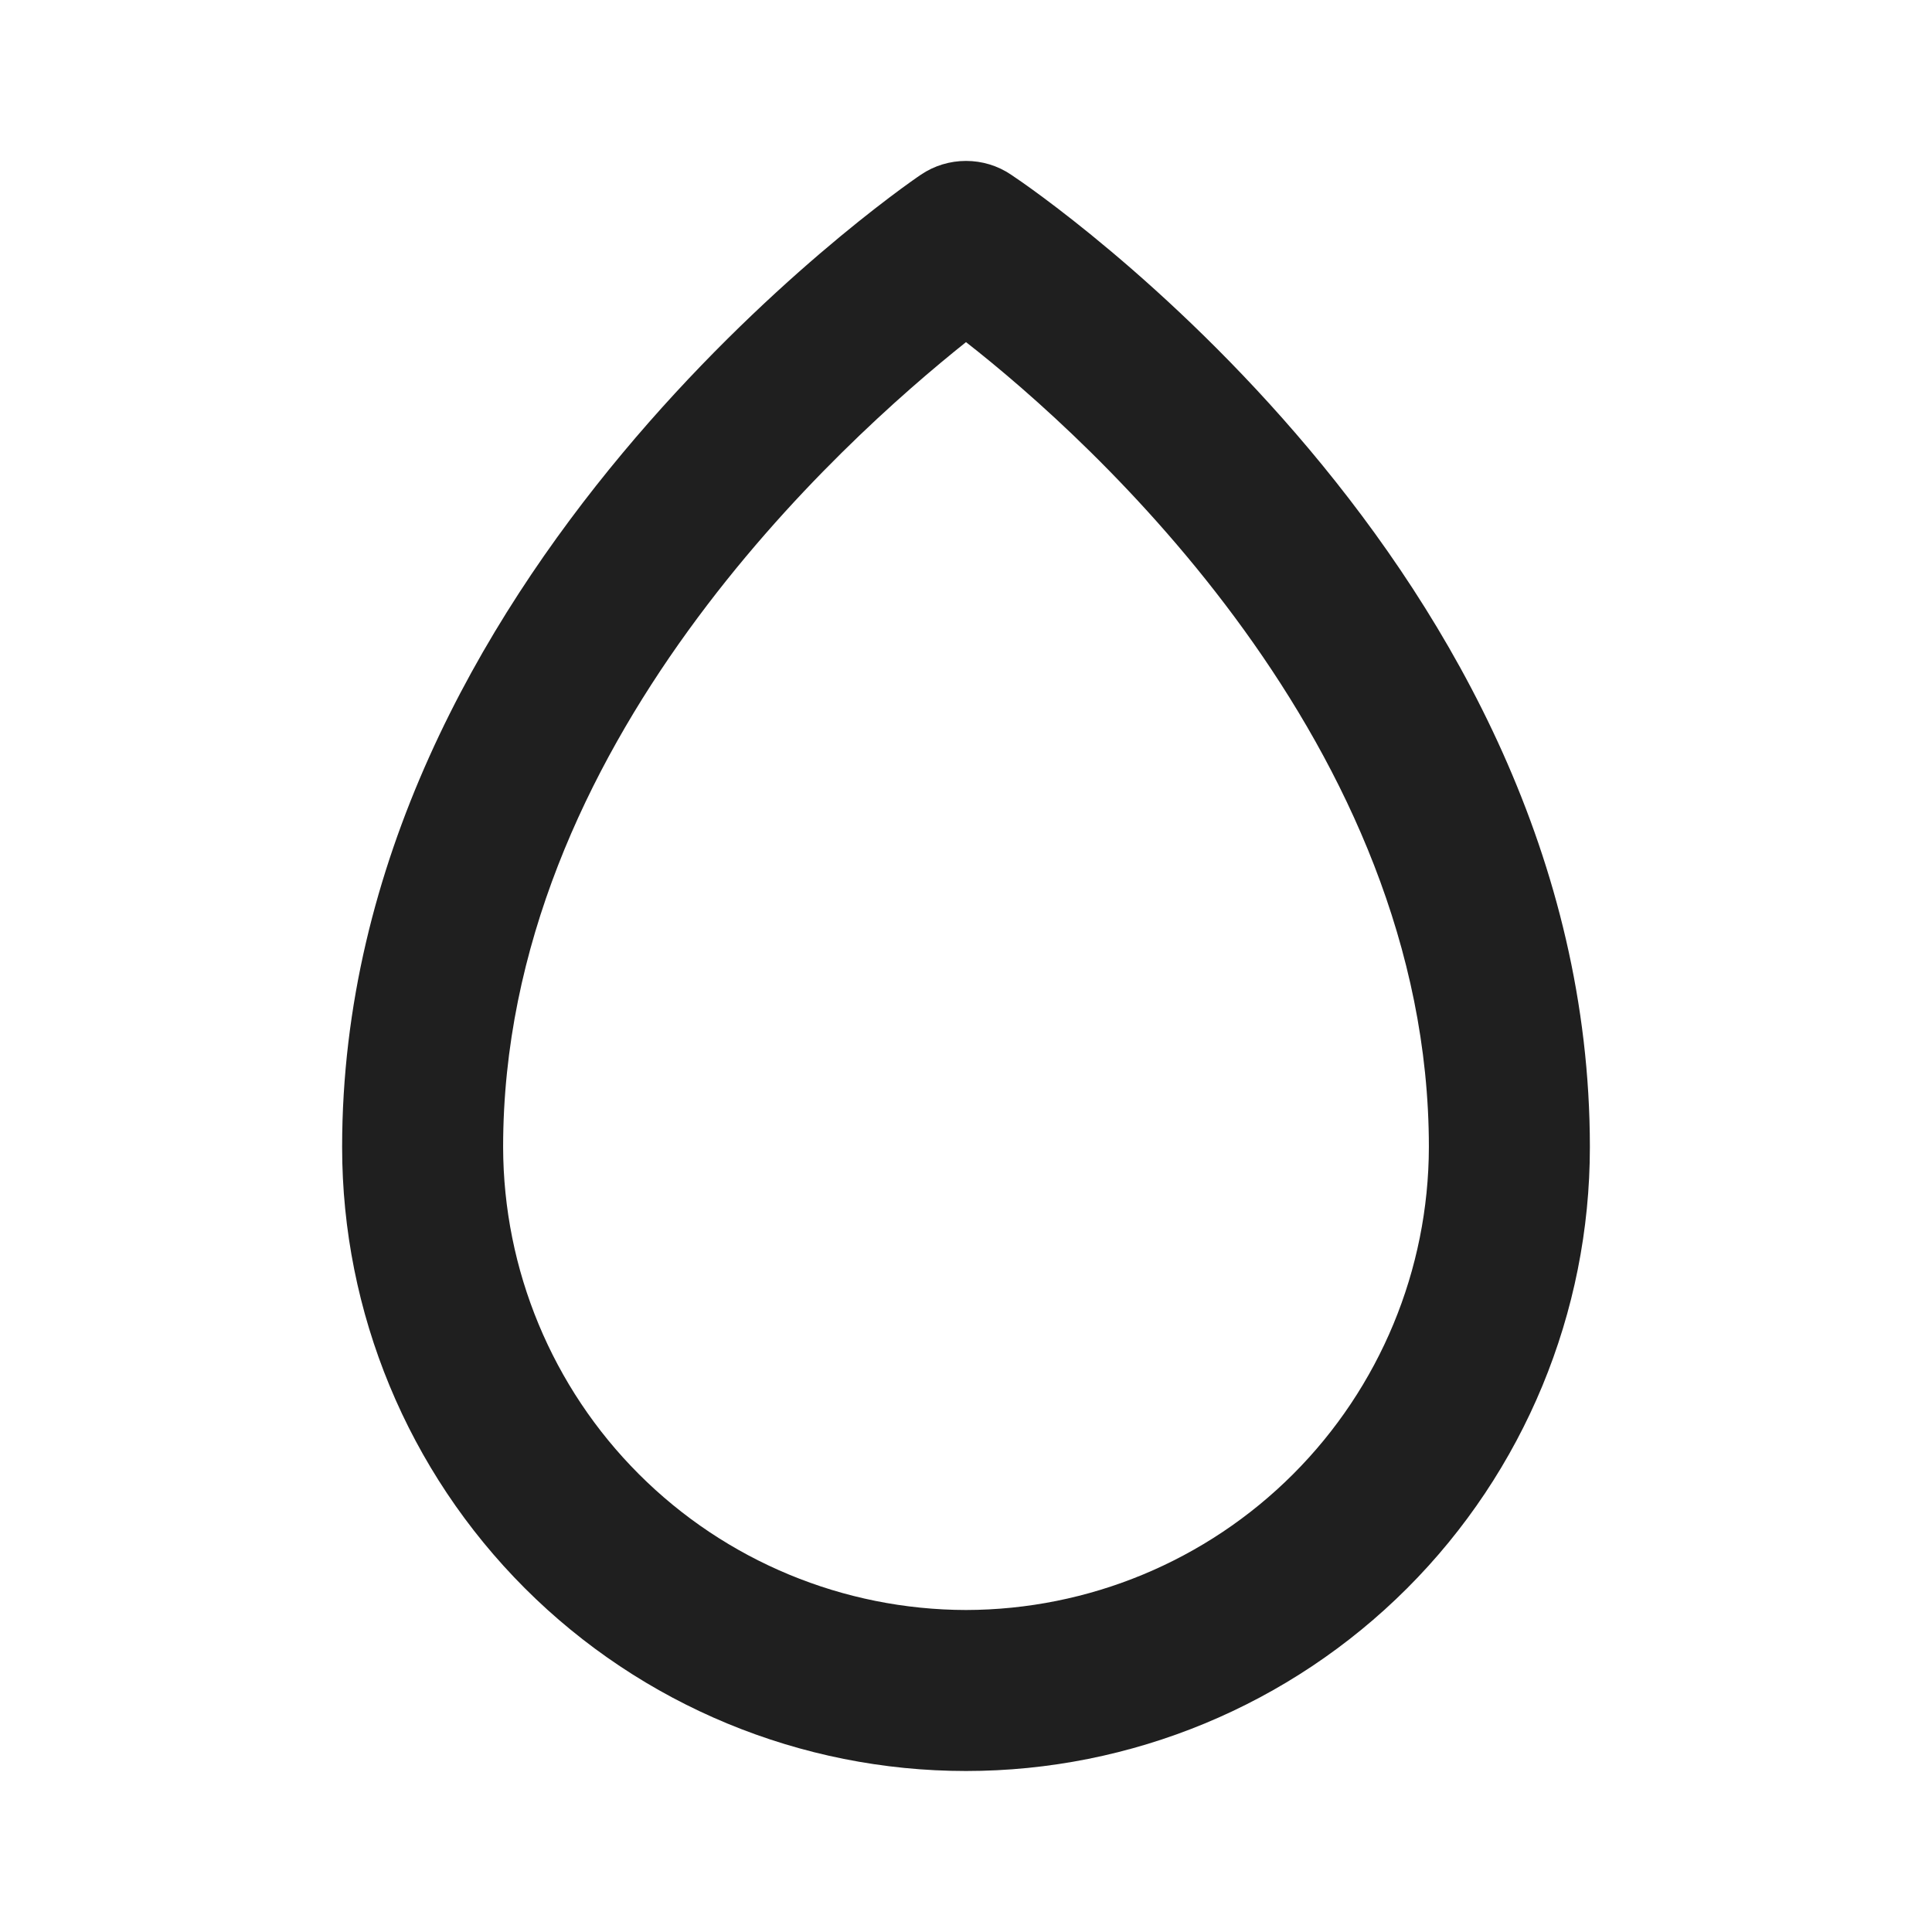 <svg width="24" height="24" viewBox="0 0 24 24" fill="none" xmlns="http://www.w3.org/2000/svg">
<rect width="24" height="24" fill="white"/>
<path d="M12.56 2.17C12.395 2.058 12.2 1.999 12 1.999C11.8 1.999 11.605 2.058 11.44 2.17C11.14 2.37 4.25 7.17 4.25 14.25C4.25 16.305 5.067 18.277 6.52 19.73C7.973 21.183 9.945 22 12 22C14.055 22 16.027 21.183 17.48 19.73C18.933 18.277 19.75 16.305 19.75 14.25C19.75 7.05 12.85 2.36 12.56 2.17ZM12 20C10.476 19.997 9.015 19.391 7.937 18.313C6.859 17.235 6.253 15.774 6.25 14.25C6.25 9.25 10.46 5.48 12 4.25C13.55 5.46 17.75 9.25 17.75 14.25C17.747 15.774 17.141 17.235 16.063 18.313C14.985 19.391 13.524 19.997 12 20Z" fill="#1F1F1F"/>
</svg>
